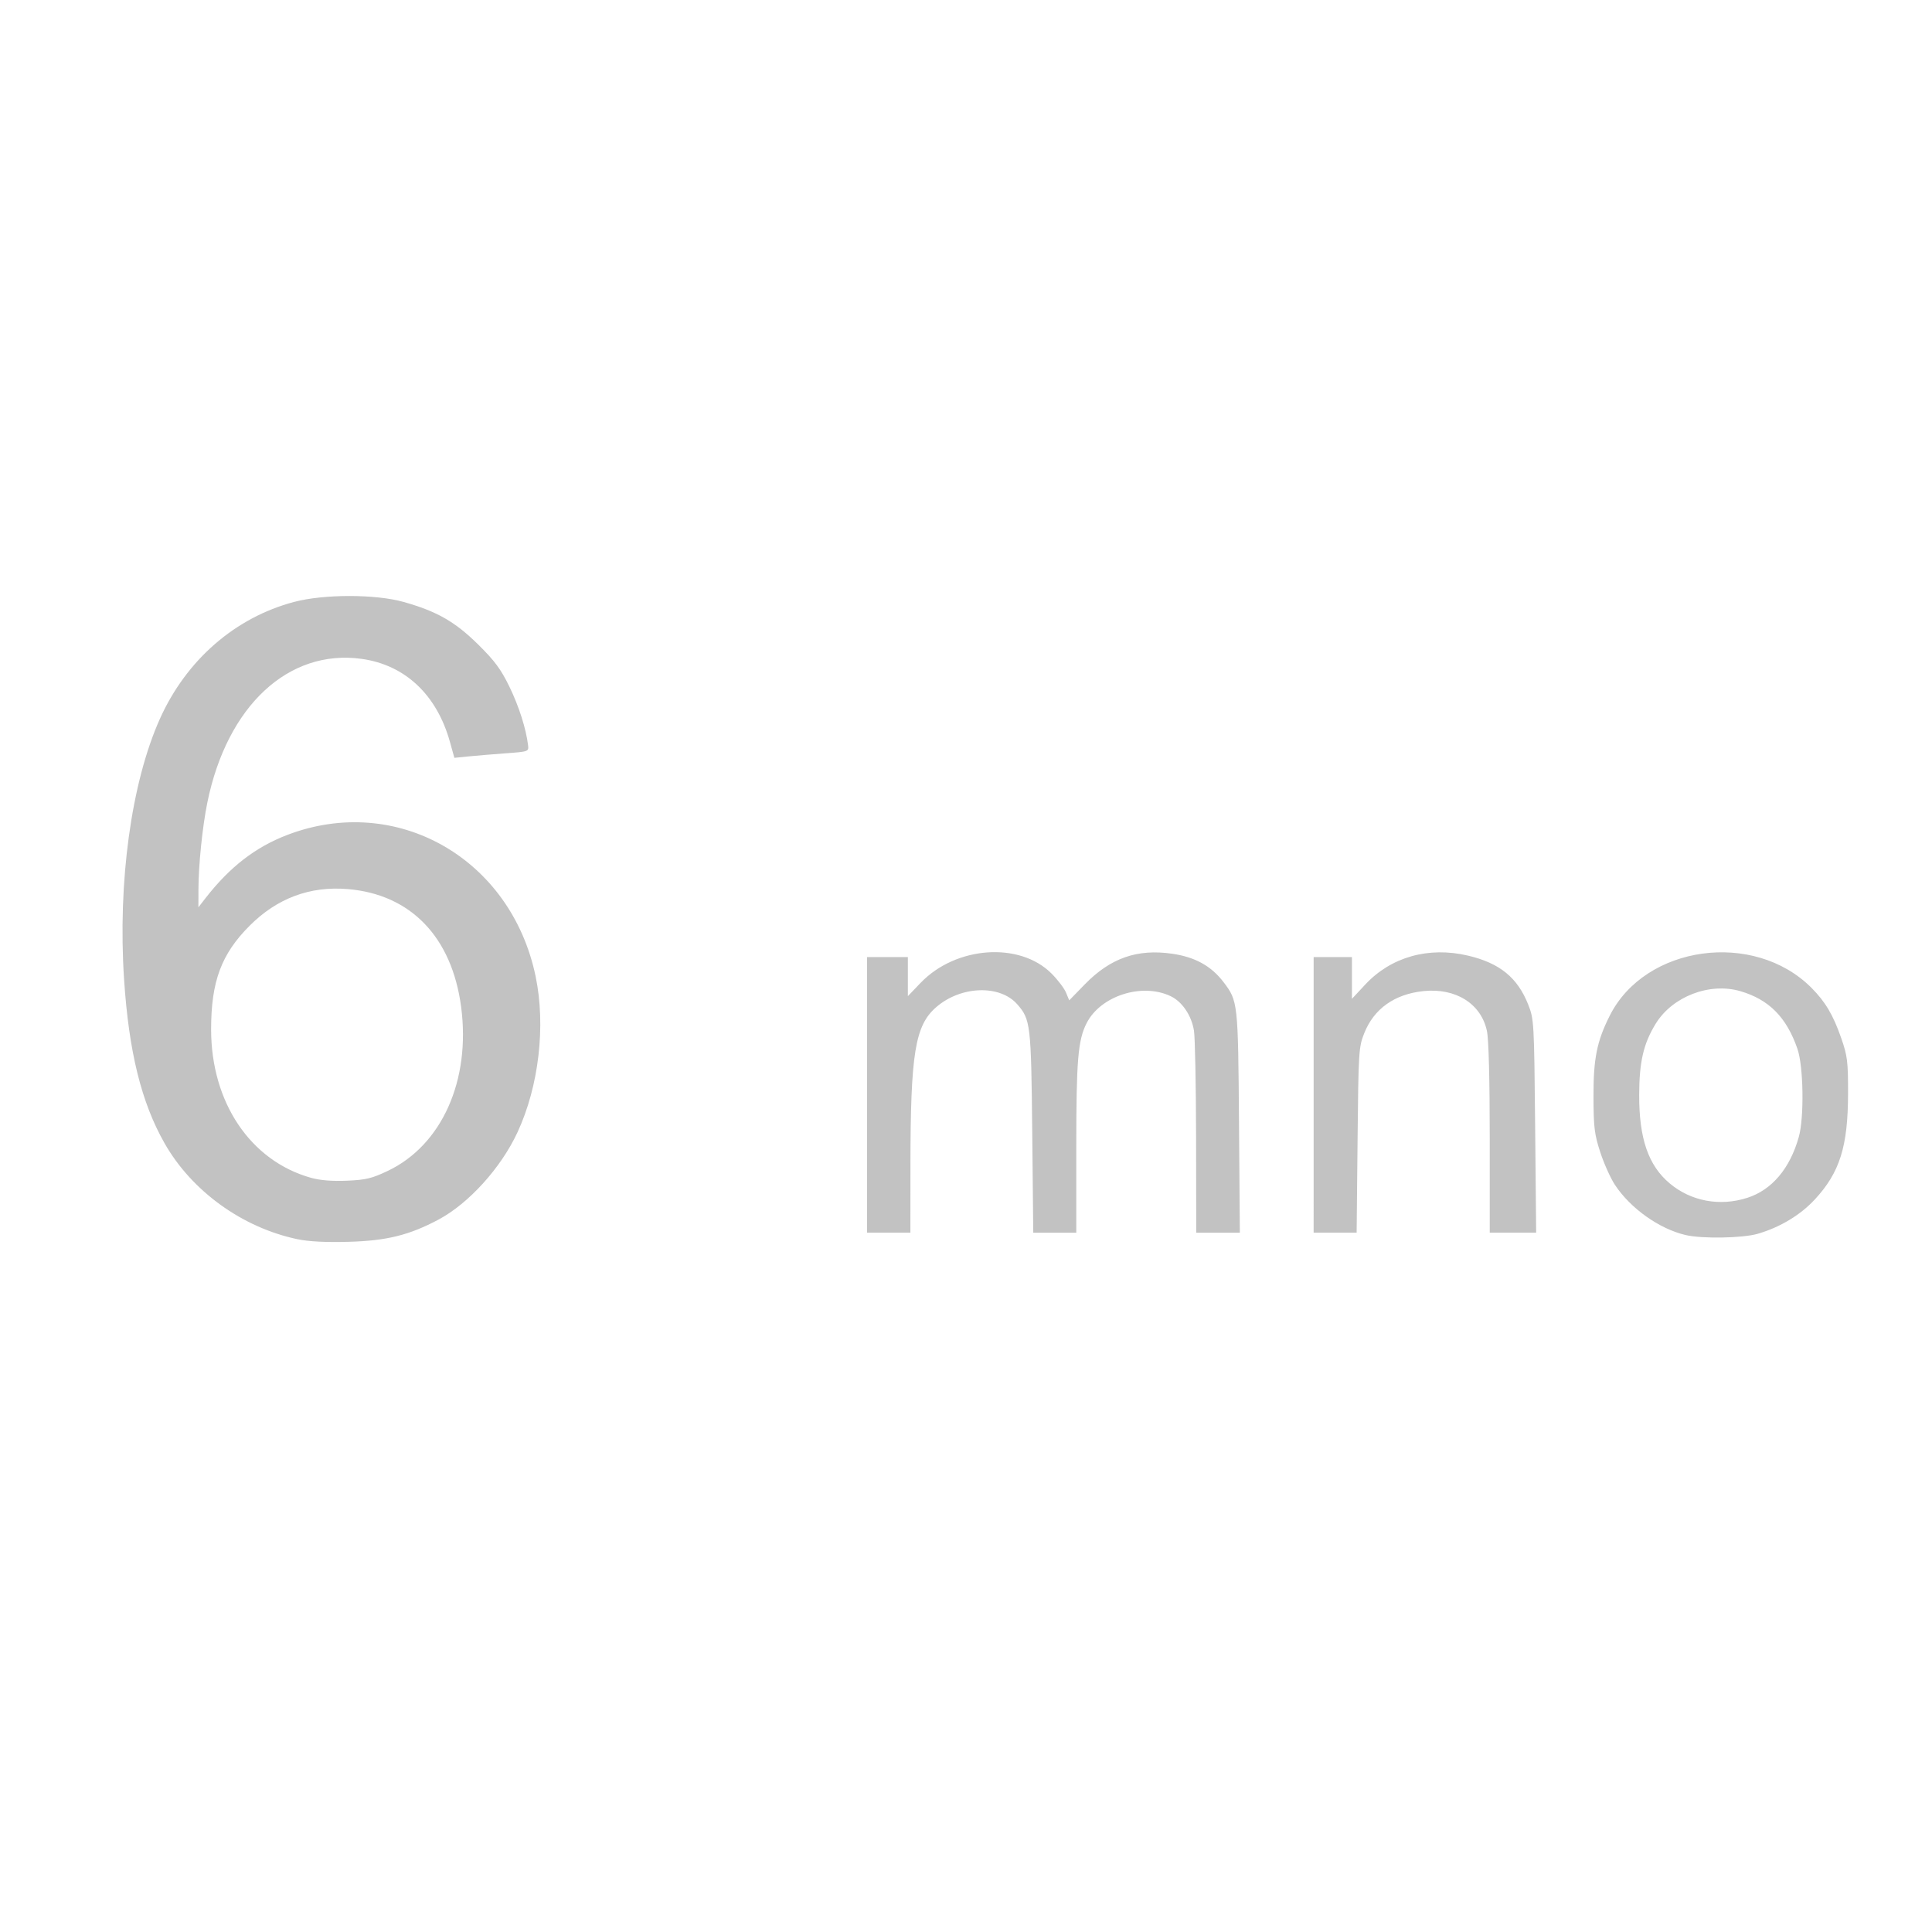 <?xml version="1.0" encoding="UTF-8" standalone="no"?>
<svg
   xmlns:dc="http://purl.org/dc/elements/1.1/"
   xmlns:cc="http://creativecommons.org/ns#"
   xmlns:rdf="http://www.w3.org/1999/02/22-rdf-syntax-ns#"
   xmlns:svg="http://www.w3.org/2000/svg"
   xmlns="http://www.w3.org/2000/svg"
   xmlns:sodipodi="http://sodipodi.sourceforge.net/DTD/sodipodi-0.dtd"
   xmlns:inkscape="http://www.inkscape.org/namespaces/inkscape"
   width="757"
   height="757"
   viewBox="0 0 200.29 200.29"
   version="1.1"
   id="svg8"
   inkscape:version="1.0.1 (3bc2e813f5, 2020-09-07)"
   sodipodi:docname="key_6mno.svg">
  <defs
     id="defs2" />
  <sodipodi:namedview
     id="base"
     pagecolor="#ffffff"
     bordercolor="#666666"
     borderopacity="1.0"
     inkscape:pageopacity="0.0"
     inkscape:pageshadow="2"
     inkscape:zoom="0.70710678"
     inkscape:cx="1034.5964"
     inkscape:cy="484.86452"
     inkscape:document-units="mm"
     inkscape:current-layer="g266"
     inkscape:document-rotation="0"
     showgrid="false"
     units="px"
     inkscape:window-width="1920"
     inkscape:window-height="1017"
     inkscape:window-x="-8"
     inkscape:window-y="-8"
     inkscape:window-maximized="1" />
  <g
     inkscape:label="Ebene 1"
     inkscape:groupmode="layer"
     id="layer1">
    <g
       id="g58">
      <g
         id="g102"
         transform="translate(6.7)">
        <g
           id="g176"
           transform="translate(3.847)">
          <g
             id="g206"
             transform="translate(3.5)" />
          <g
             id="g266"
             transform="translate(4.2)">
            <path
               style="fill:#c2c2c2;stroke-width:0.265"
               d="M 16.107,128.472 C 10.377,127.272 5.122,123.478 2.302,118.502 -0.097,114.272 -1.388,109.036 -1.884,101.534 -2.551,91.444 -1.134,81.125 1.825,74.53 4.562,68.429 9.612,64.027 15.738,62.402 c 3.088,-0.819 8.446,-0.818 11.358,0.002 3.445,0.971 5.326,2.043 7.719,4.403 1.715,1.691 2.367,2.569 3.241,4.366 0.995,2.044 1.729,4.343 1.942,6.085 0.08,0.652 0.046,0.664 -2.3,0.836 -1.31,0.096 -3.047,0.241 -3.862,0.322 L 32.357,78.565 31.899,76.92 C 30.539,72.026 27.245,68.928 22.741,68.305 15.158,67.256 8.794,73.179 6.751,83.186 6.238,85.696 5.831,89.667 5.826,92.207 l -0.004,1.852 0.719,-0.926 c 2.52,-3.247 5.188,-5.312 8.5,-6.578 11.329,-4.331 23.199,2.434 25.741,14.671 1.065,5.127 0.337,11.383 -1.882,16.163 -1.709,3.682 -5.05,7.374 -8.187,9.046 -3.021,1.61 -5.369,2.192 -9.286,2.302 -2.386,0.067 -4.152,-0.022 -5.319,-0.266 z m 9.345,-7.085 c 5.61,-2.673 8.612,-9.387 7.605,-17.008 -0.956,-7.237 -5.226,-11.669 -11.763,-12.209 -3.918,-0.324 -7.318,0.949 -10.169,3.806 -2.932,2.938 -3.986,5.778 -3.986,10.736 0,7.573 4.071,13.626 10.348,15.389 0.946,0.266 2.2,0.367 3.731,0.302 1.967,-0.084 2.589,-0.233 4.233,-1.016 z m 134.536,6.646 c -2.723,-0.641 -5.695,-2.751 -7.312,-5.193 -0.451,-0.681 -1.134,-2.197 -1.517,-3.368 -0.608,-1.86 -0.698,-2.582 -0.71,-5.701 -0.015,-4.015 0.344,-5.817 1.695,-8.493 3.682,-7.295 14.926,-8.847 20.889,-2.884 1.445,1.445 2.263,2.824 3.097,5.221 0.647,1.859 0.715,2.41 0.71,5.76 -0.008,5.477 -0.854,8.174 -3.444,10.971 -1.499,1.619 -3.584,2.876 -5.901,3.556 -1.572,0.462 -5.79,0.536 -7.506,0.132 z m 6.413,-3.856 c 2.543,-0.821 4.414,-3.033 5.332,-6.306 0.569,-2.027 0.489,-7.305 -0.138,-9.128 -1.129,-3.284 -2.954,-5.126 -5.935,-5.993 -3.177,-0.924 -7.024,0.556 -8.754,3.367 -1.273,2.069 -1.712,3.956 -1.72,7.388 -0.011,4.534 0.949,7.317 3.165,9.178 2.208,1.854 5.209,2.411 8.05,1.493 z M 75.137,113.506 V 99.219 h 2.117 2.117 v 2.026 2.026 l 1.32,-1.377 c 3.653,-3.81 10.258,-4.283 13.57,-0.972 0.643,0.643 1.32,1.533 1.504,1.977 l 0.334,0.807 1.624,-1.667 c 2.647,-2.717 5.421,-3.689 9.041,-3.167 2.376,0.342 4.055,1.268 5.329,2.939 1.496,1.961 1.513,2.116 1.607,14.54 l 0.087,11.443 h -2.26 -2.26 l -0.016,-9.856 c -0.009,-5.421 -0.108,-10.415 -0.22,-11.098 -0.259,-1.574 -1.22,-2.995 -2.41,-3.564 -2.972,-1.421 -7.269,-0.046 -8.715,2.789 -0.903,1.77 -1.075,3.832 -1.075,12.913 v 8.815 h -2.23 -2.23 l -0.105,-10.385 c -0.114,-11.225 -0.172,-11.719 -1.556,-13.296 -1.796,-2.045 -5.81,-1.917 -8.362,0.268 -2.237,1.915 -2.703,4.765 -2.71,16.6 l -0.004,6.813 H 77.386 75.137 Z m 46.302,0 V 99.219 h 1.984 1.984 v 2.165 2.165 l 1.389,-1.489 c 2.667,-2.858 6.559,-3.951 10.644,-2.991 3.291,0.774 5.142,2.282 6.248,5.089 0.593,1.505 0.61,1.817 0.713,12.589 l 0.105,11.046 h -2.406 -2.406 v -9.777 c 0,-6.153 -0.109,-10.283 -0.293,-11.143 -0.605,-2.823 -3.24,-4.475 -6.578,-4.126 -2.998,0.313 -5.131,1.829 -6.139,4.363 -0.574,1.443 -0.601,1.872 -0.693,11.092 l -0.096,9.591 h -2.229 -2.229 z"
               id="path278" />
          </g>
        </g>
      </g>
    </g>
  </g>
</svg>

